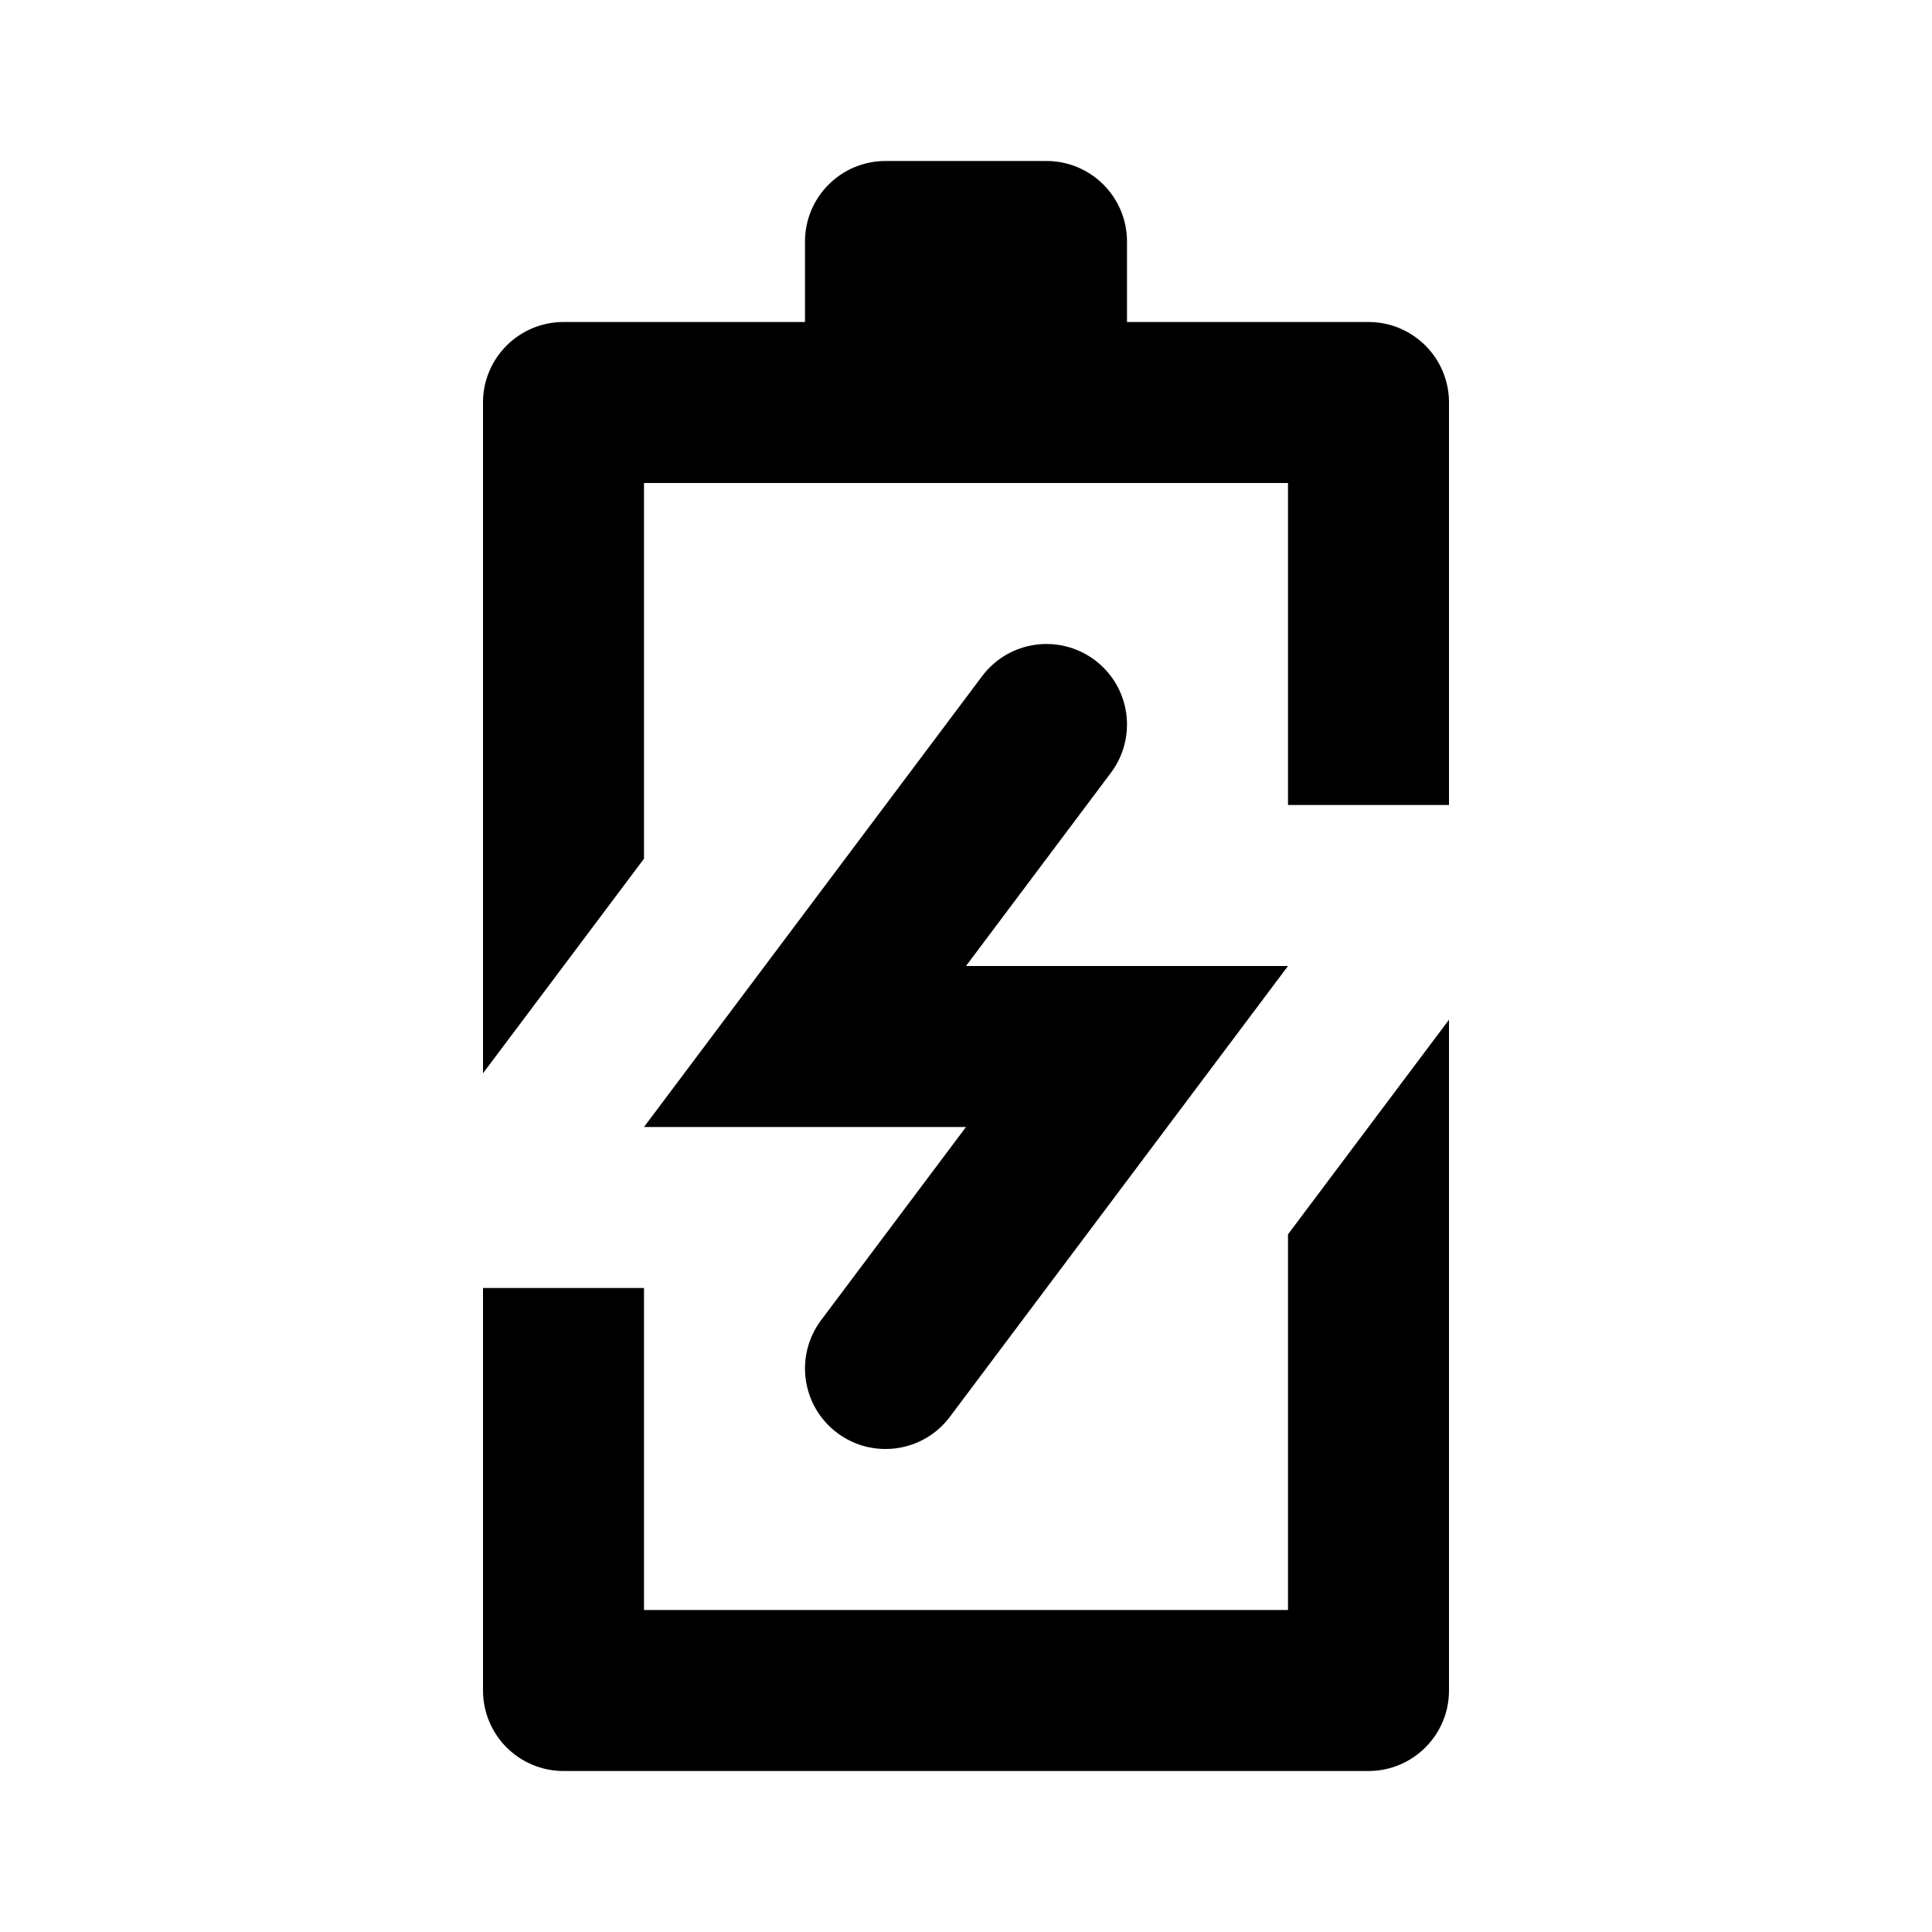 <svg viewBox="0 0 24 24" fill="none" xmlns="http://www.w3.org/2000/svg">
    <path d="M10 3C10 2.448 10.448 2 11 2H13C13.552 2 14 2.448 14 3V4H17C17.552 4 18 4.448 18 5V10H16V9.035C16 9.013 16 8.991 16 8.97V6H13.029C13.011 6 12.993 6 12.975 6H8V10.667L6 13.333V5C6 4.448 6.448 4 7 4H10V3Z" fill="currentColor"/>
    <path d="M6 16V21C6 21.552 6.448 22 7 22H17C17.552 22 18 21.552 18 21V12.667L16 15.333V20H11.035C11.01 20 10.985 20 10.96 20H8V17.03C8 17.009 8 16.987 8 16.965V16H6Z" fill="currentColor"/>
    <path d="M13.8 9.6C14.131 9.158 14.042 8.531 13.6 8.2C13.158 7.869 12.531 7.958 12.2 8.4L8 14H12L10.2 16.4C9.869 16.842 9.958 17.469 10.4 17.8C10.842 18.131 11.469 18.042 11.8 17.6L16 12H12L13.8 9.6Z" fill="currentColor"/>
</svg>
